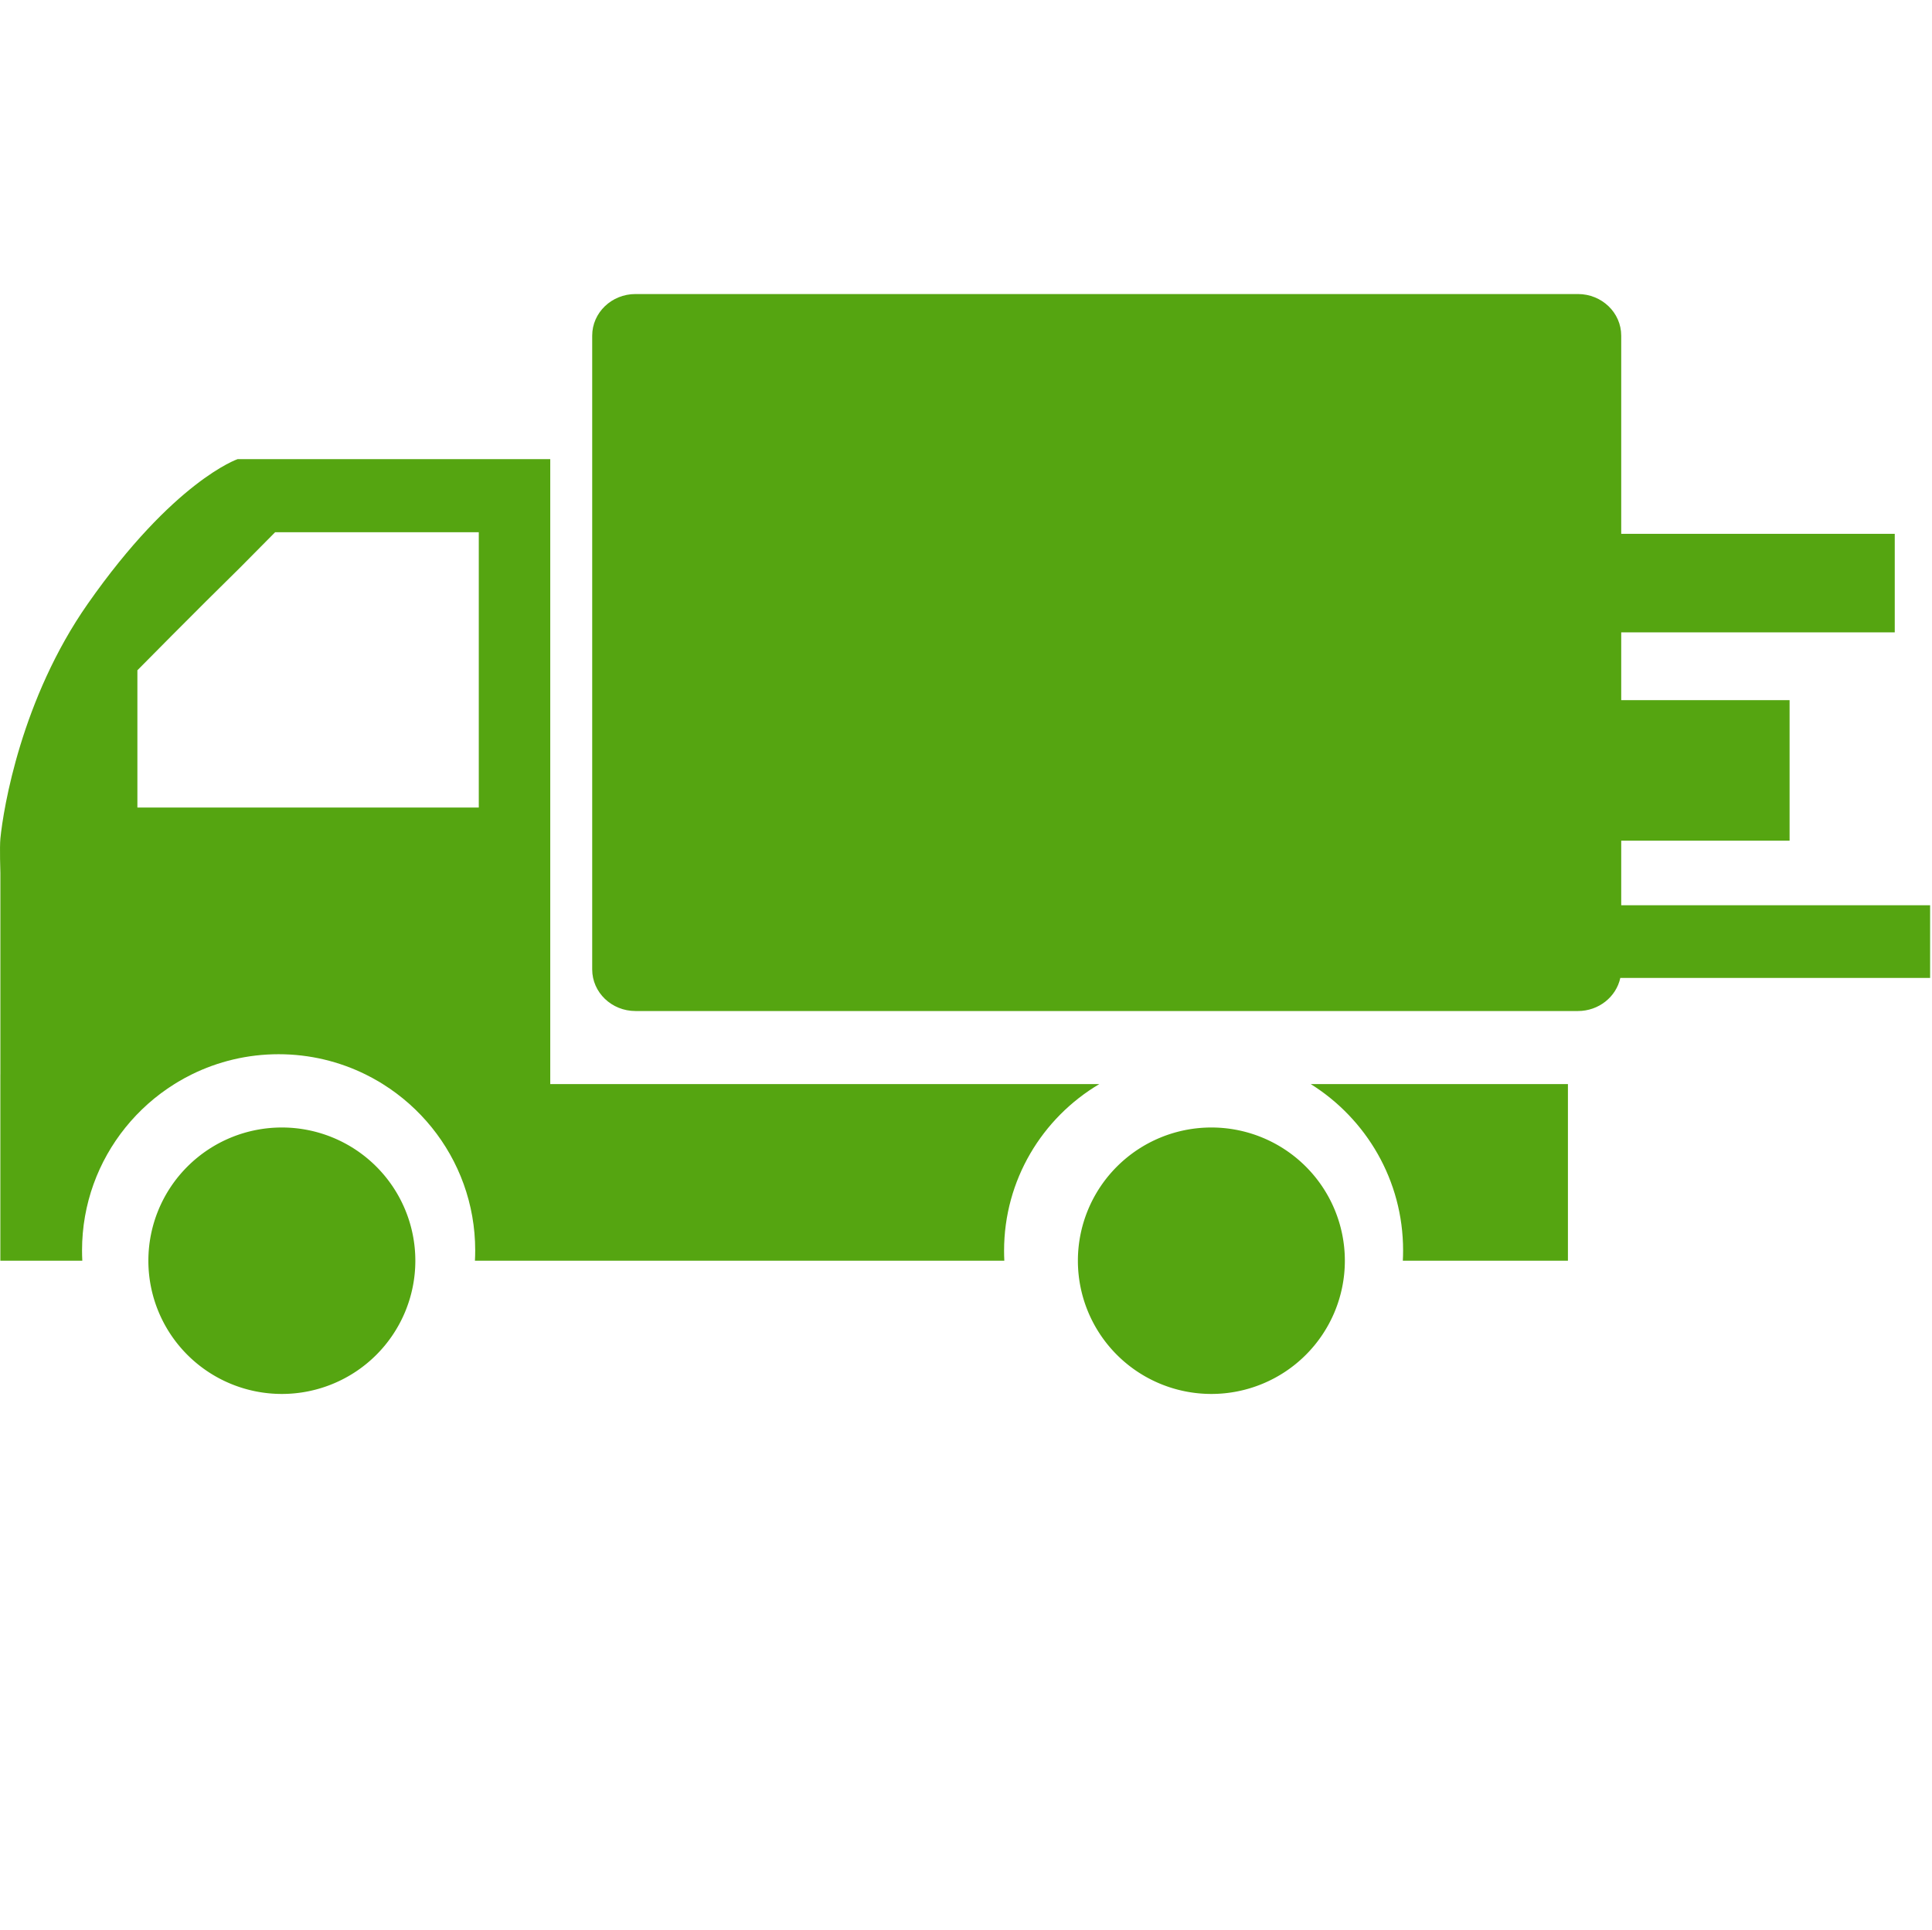 <?xml version="1.0" standalone="no"?><!DOCTYPE svg PUBLIC "-//W3C//DTD SVG 1.1//EN" "http://www.w3.org/Graphics/SVG/1.1/DTD/svg11.dtd"><svg t="1493719314927" class="icon" style="" viewBox="0 0 1025 1024" version="1.1" xmlns="http://www.w3.org/2000/svg" p-id="32407" xmlns:xlink="http://www.w3.org/1999/xlink" width="150.146" height="150"><defs><style type="text/css"></style></defs><path d="M571.862 669.016a69.157 69.04 0 1 0 141.634 0 69.157 69.04 0 1 0-141.634 0Z" fill="#55a511" p-id="32408"></path><path d="M78.716 669.016a69.158 69.04 0 1 0 141.636 0 69.158 69.04 0 1 0-141.636 0Z" fill="#55a511" p-id="32409"></path><path d="M744.398 663.553c0 1.833-0.05 3.654-0.143 5.463l87.591 0 0-93.725L695.409 575.291C724.825 593.701 744.398 626.336 744.398 663.553z" fill="#55a511" p-id="32410"></path><path d="M860.119 480.382l0-34.277 89.327 0 0-74.553-89.327 0 0-35.991 145.121 0 0-52.272-145.121 0L860.119 178.109c0-12.192-10.285-22.076-22.972-22.076L337.155 156.033c-12.687 0-22.972 9.884-22.972 22.076l0 336.326c0 12.191 10.285 22.077 22.972 22.077l499.992 0c11.078 0 20.323-7.539 22.49-17.568l164.363 0 0-38.562L860.119 480.383z" fill="#55a511" p-id="32411"></path><path d="M583.209 575.291l-291.277 0 0-1.287 0-3.858L291.932 243.651 126.048 243.651c0 0-33.799 11.464-79.508 76.802-35.154 50.252-44.744 108.298-46.342 124.576-0.444 4.53 0 18.211 0 18.211l0 106.906-0.014 0 0 5.145 0 23.028 0 70.697 43.484 0c-0.093-1.809-0.143-3.63-0.143-5.463 0-24.704 8.635-47.383 23.033-65.234 7.293-9.043 16.067-16.837 25.957-23.028 0.697-0.435 1.396-0.868 2.103-1.287 2.317-1.375 4.691-2.662 7.119-3.858 13.899-6.846 29.535-10.711 46.082-10.711 16.547 0 32.184 3.865 46.083 10.711 2.429 1.196 4.802 2.483 7.119 3.858 0.708 0.419 1.407 0.852 2.103 1.287 9.891 6.191 18.664 13.985 25.958 23.028 14.397 17.851 23.032 40.53 23.032 65.234 0 1.833-0.05 3.654-0.144 5.463l280.863 0c-0.088-1.74-0.133-3.491-0.133-5.252C532.697 626.115 552.973 593.21 583.209 575.291zM254.014 373.694l0 14.996 0 39.848L72.894 428.539l0-51.564 0-3.28 0-18.009 18.241-18.41 18.188-18.21 18.079-17.888 18.564-18.745 108.049 0L254.015 373.694z" fill="#55a511" p-id="32412"></path></svg>